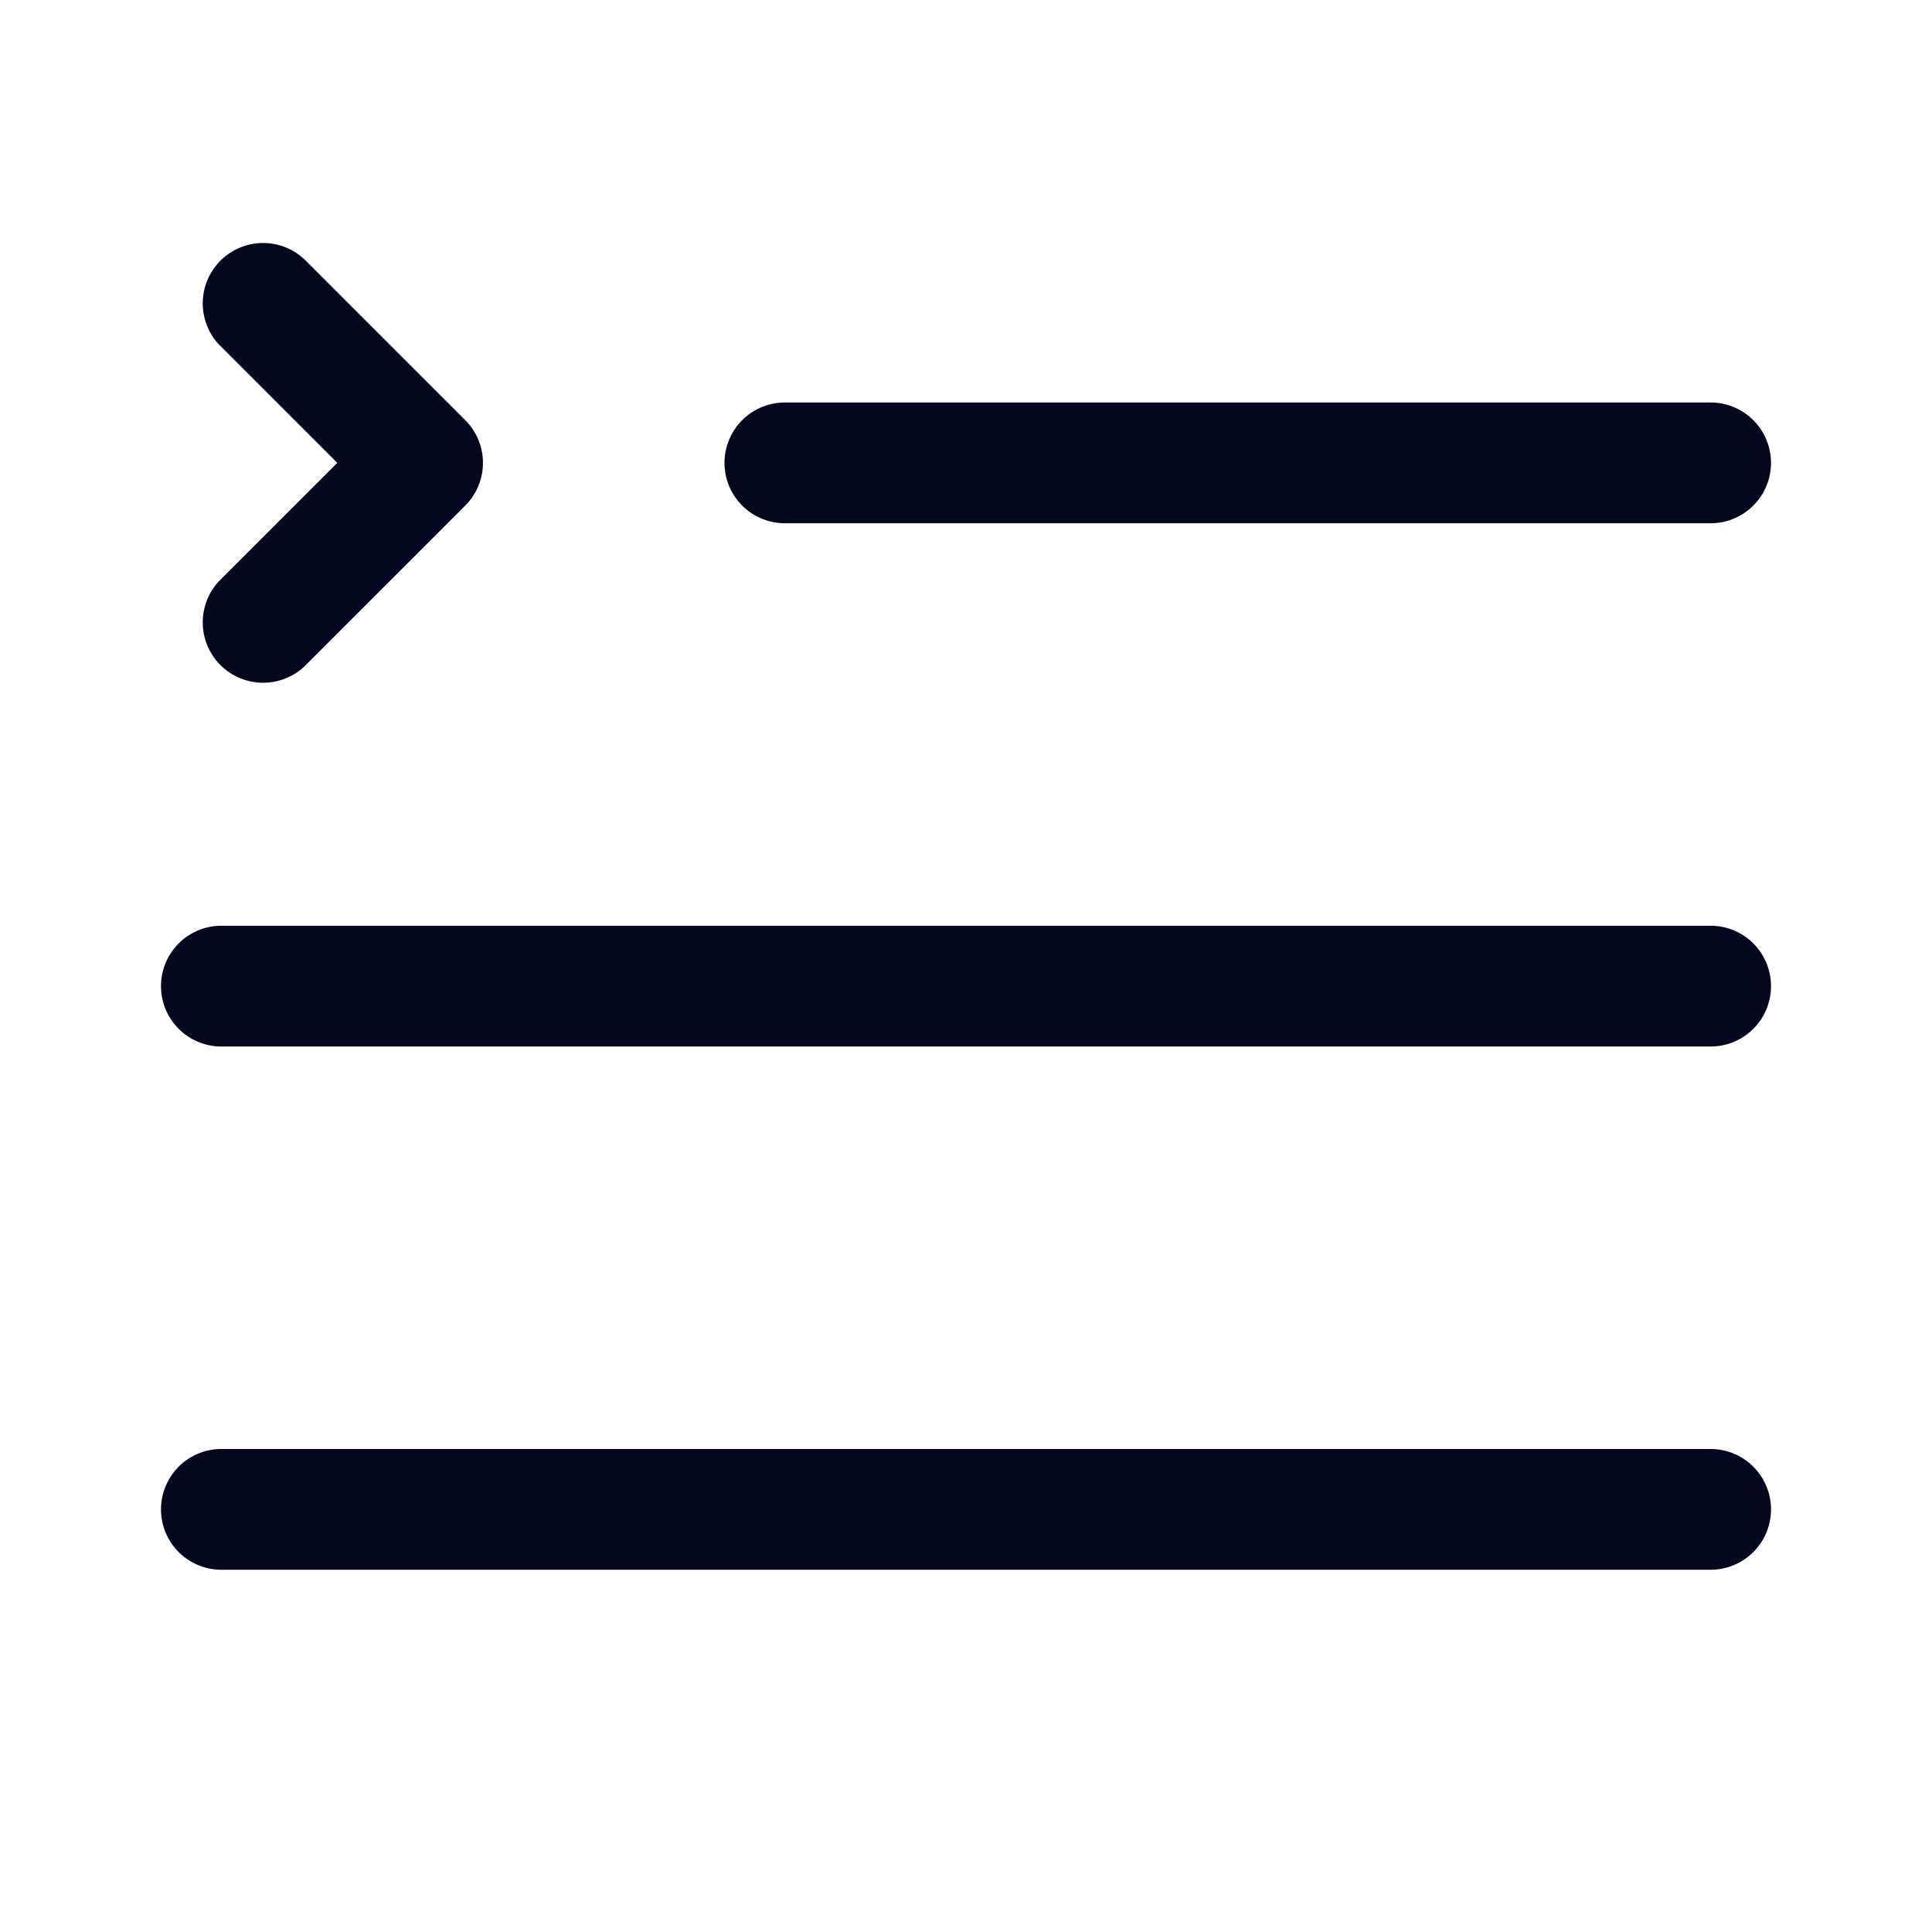 <svg xmlns="http://www.w3.org/2000/svg" width="24" height="24" fill="none"><path fill="#04071E" d="M3.78 3.22a.75.75 0 0 0-1.06 1.06l1.47 1.47-1.47 1.47a.75.75 0 0 0 1.06 1.06l2-2a.75.75 0 0 0 0-1.06zM9.75 5a.75.75 0 0 0 0 1.5h11.5a.75.75 0 0 0 0-1.5zm-7 13a.75.75 0 0 0 0 1.5h18.5a.75.75 0 0 0 0-1.5zM2 12.25a.75.75 0 0 1 .75-.75h18.5a.75.75 0 0 1 0 1.5H2.75a.75.75 0 0 1-.75-.75"/></svg>